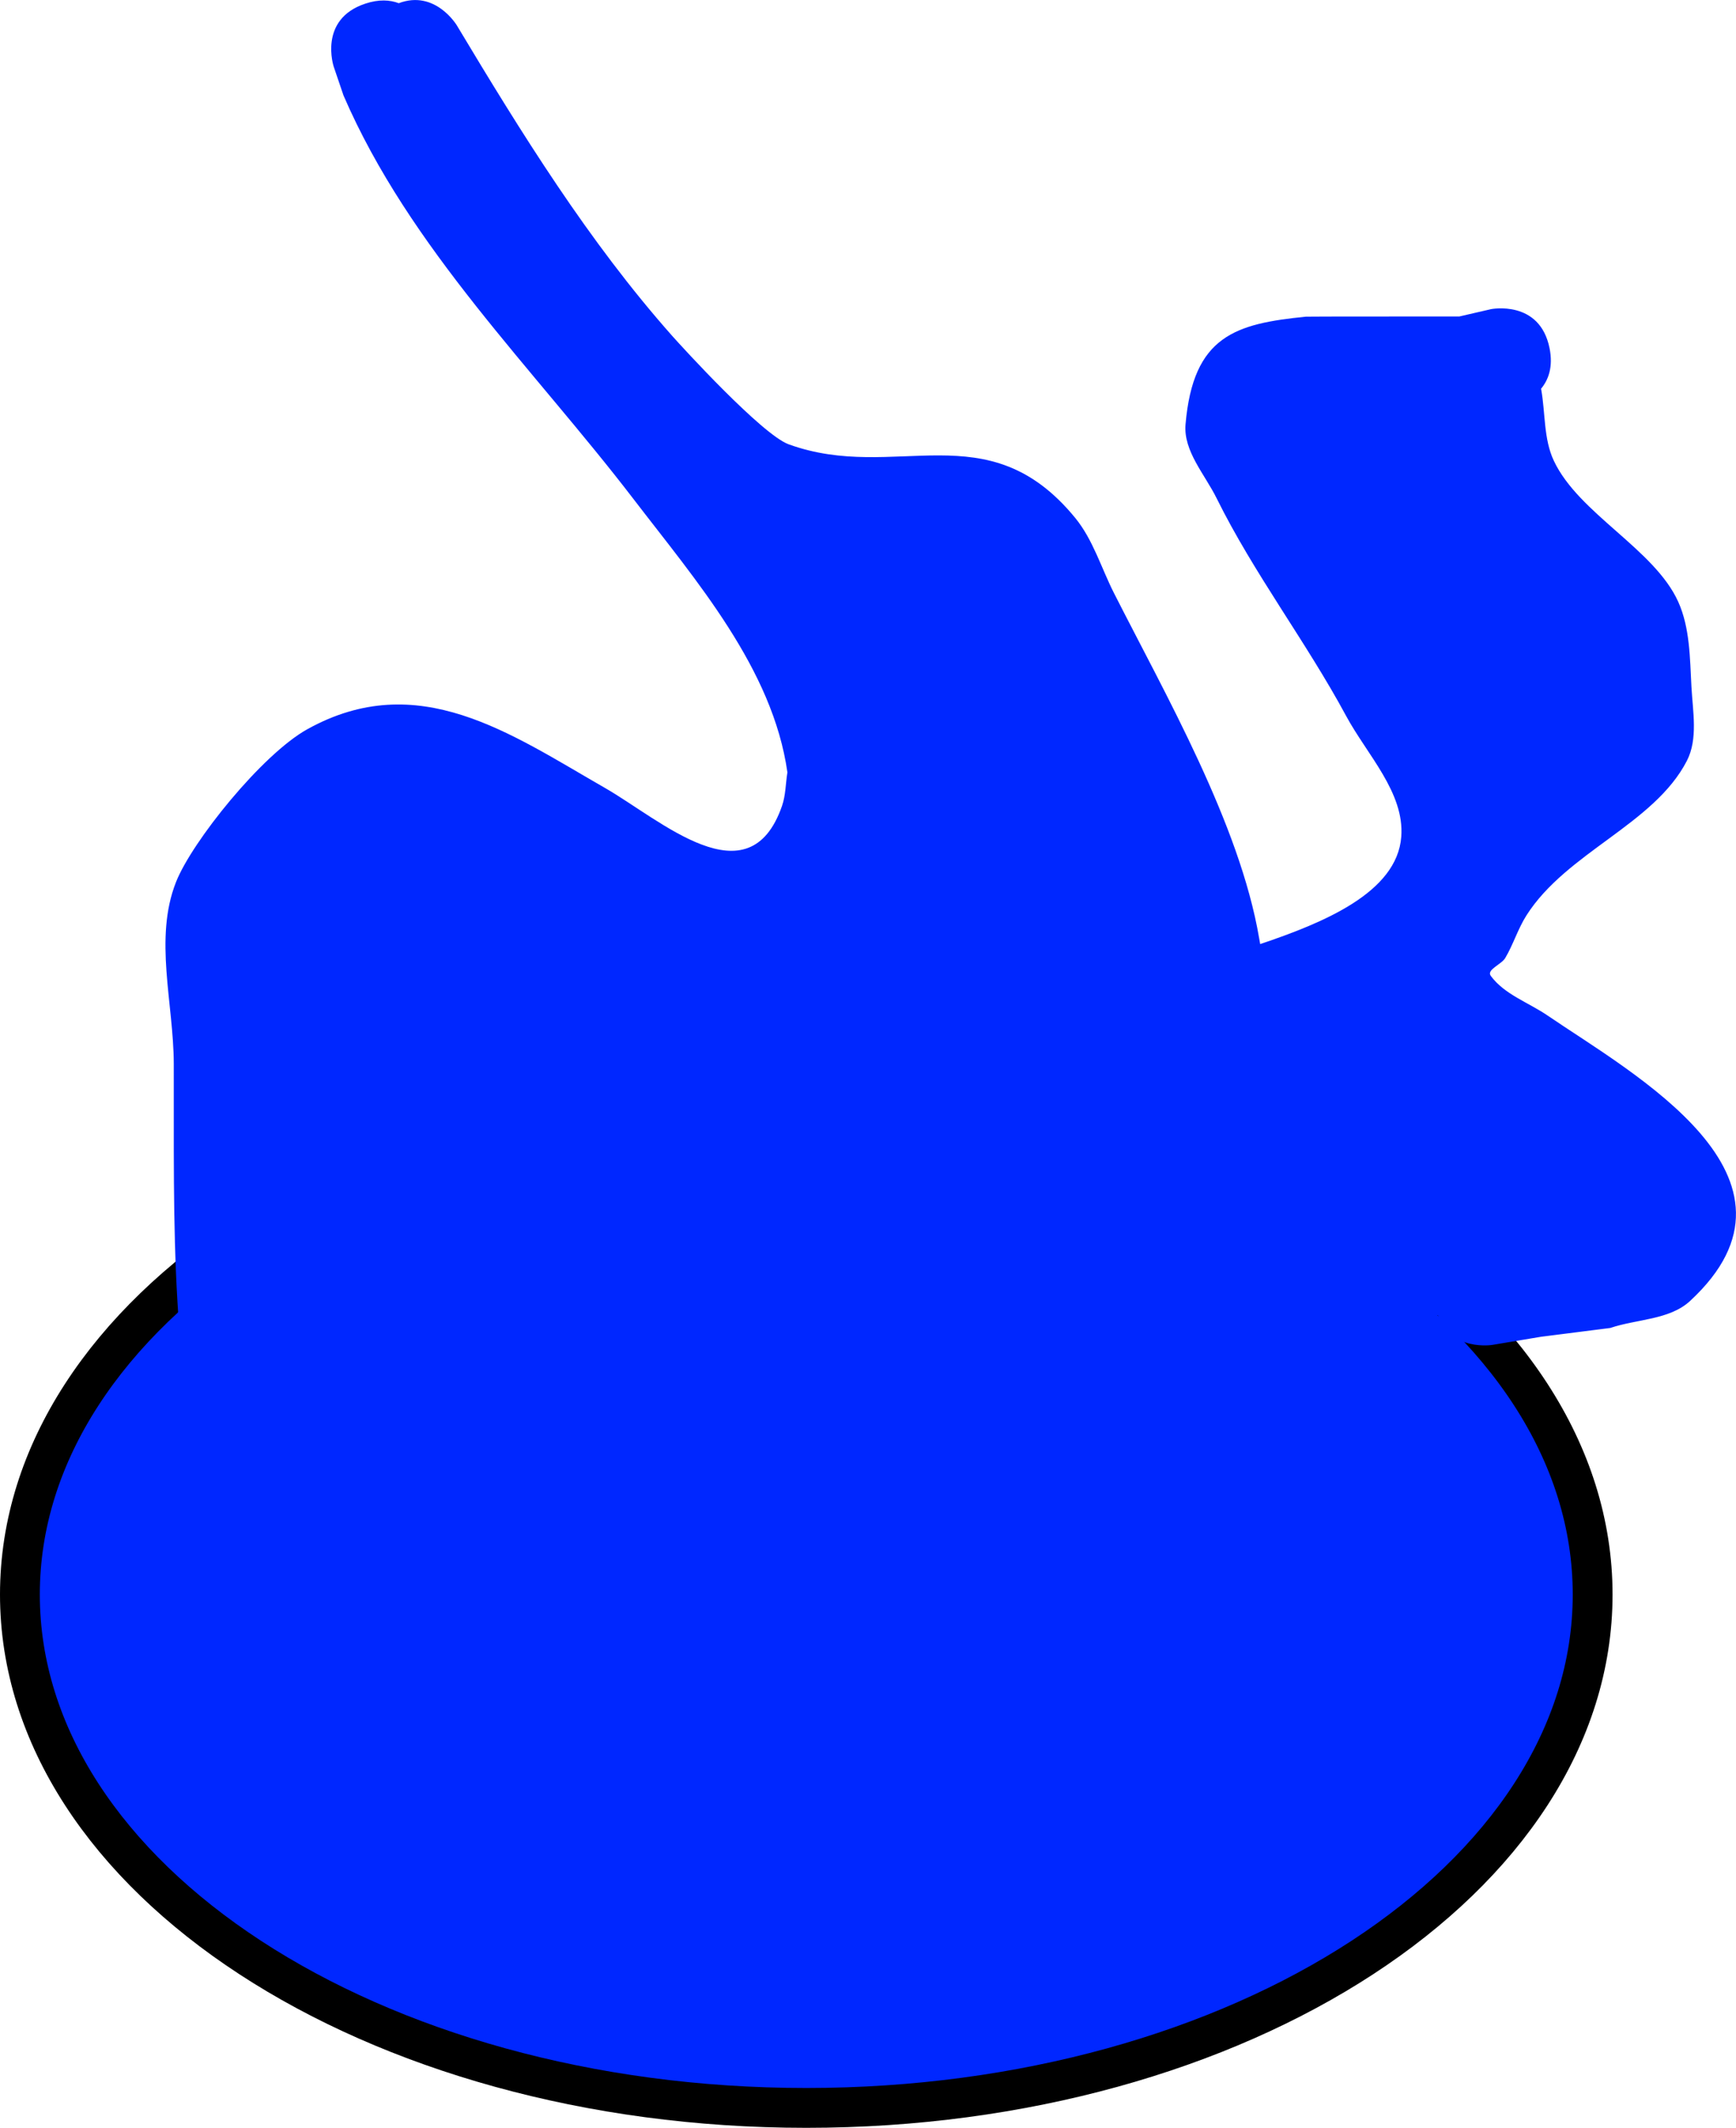 <svg version="1.1" xmlns="http://www.w3.org/2000/svg" xmlns:xlink="http://www.w3.org/1999/xlink" width="87.201" height="106.83" viewBox="0,0,87.201,106.83"><g transform="translate(-199.5,-99.945)"><g data-paper-data="{&quot;isPaintingLayer&quot;:true}" fill="#0027ff" fill-rule="nonzero" stroke-linecap="butt" stroke-linejoin="miter" stroke-miterlimit="10" stroke-dasharray="" stroke-dashoffset="0" style="mix-blend-mode: normal"><path d="M279.5,180c0,14.235 -17.685,25.775 -39.5,25.775c-21.815,0 -39.5,-11.54 -39.5,-25.775c0,-14.235 17.685,-25.775 39.5,-25.775c21.815,0 39.5,11.54 39.5,25.775z" stroke="#000000" stroke-width="2"/><path d="M229.47,160c0,1.23 -0.888,2.252 -2.057,2.461c-0.064,0.521 -0.332,1.083 -0.991,1.596c-1.447,1.126 -2.658,0.365 -3.202,-0.121v0.648c0,1.381 -1.119,2.5 -2.5,2.5c-1.281,0 -2.336,-0.963 -2.483,-2.204l-0.178,-1.335c-0.755,-0.328 -1.317,-1.017 -1.467,-1.85l-0.039,-0.197v1.836c0,1.381 -1.119,2.5 -2.5,2.5c-0.111,0 -0.221,-0.007 -0.329,-0.021c0.116,3.321 0.29,6.217 1.45,9.648c0,0 0.791,2.372 -1.581,3.162c-2.372,0.791 -3.162,-1.581 -3.162,-1.581c-2.464,-7.491 -2.177,-15.836 -2.202,-23.685c-0.009,-3.043 -1.006,-6.297 0.112,-9.127c0.802,-2.031 4.314,-6.403 6.589,-7.669c5.566,-3.096 10.217,0.227 14.947,2.937c2.806,1.607 7.236,5.698 8.903,0.914c0.188,-0.539 0.181,-1.127 0.272,-1.69c-0.737,-5.21 -4.608,-9.648 -7.727,-13.717c-5.055,-6.594 -11.243,-12.569 -14.571,-20.269l-0.491,-1.444c0,0 -0.791,-2.372 1.581,-3.162c0.689,-0.23 1.244,-0.192 1.686,-0.024c1.833,-0.694 2.915,1.11 2.915,1.11c3.234,5.393 6.621,10.858 10.808,15.579c0.508,0.573 4.524,4.972 5.864,5.458c5.38,1.951 9.978,-1.699 14.394,3.697c0.895,1.094 1.304,2.507 1.943,3.767c2.587,5.103 6.318,11.598 7.294,17.331c0.017,0.097 0.034,0.196 0.053,0.296c3.176,-1.069 6.872,-2.585 7.086,-5.386c0.17,-2.221 -1.718,-4.118 -2.775,-6.078c-2.001,-3.711 -4.634,-7.147 -6.499,-10.918c-0.595,-1.203 -1.676,-2.373 -1.562,-3.71c0.381,-4.458 2.524,-5.053 6.044,-5.408c0.098,-0.01 6.324,-0.009 7.706,-0.009l1.593,-0.368c0,0 2.451,-0.49 2.942,1.961c0.188,0.938 -0.056,1.589 -0.428,2.036c0.008,0.031 0.011,0.048 0.011,0.048c0.21,1.188 0.117,2.471 0.63,3.563c1.248,2.658 5.052,4.434 6.248,7.079c0.594,1.315 0.588,2.836 0.666,4.276c0.067,1.239 0.338,2.613 -0.231,3.716c-1.646,3.189 -6.033,4.582 -8.054,7.754c-0.429,0.673 -0.661,1.455 -1.067,2.142c-0.196,0.332 -0.956,0.587 -0.728,0.898c0.686,0.933 1.893,1.336 2.85,1.989c4.247,2.9 13.856,8.134 7.165,14.33c-1.036,0.96 -2.676,0.906 -4.013,1.359c-1.158,0.147 -2.315,0.294 -3.473,0.441l-2.45,0.409c0,0 -2.068,0.345 -2.732,-1.491c-1.004,0.018 -2.125,-0.219 -3.222,-0.559h-2.374c-1.381,0 -2.5,-1.119 -2.5,-2.5c0,-0.387 0.088,-0.754 0.245,-1.081c-0.227,0.029 -0.455,0.045 -0.684,0.048c-0.44,0.384 -1.015,0.617 -1.645,0.617c-1.098,0 -2.031,-0.708 -2.367,-1.692l-0.375,-1.019c-0.309,0.136 -0.65,0.212 -1.009,0.212c-1.018,0 -1.894,-0.609 -2.284,-1.482l-0.414,-0.875c-0.38,0.896 -1.268,1.524 -2.302,1.524c-0.655,0 -1.251,-0.252 -1.696,-0.664l-0.244,0.204l0.27,0.18l-1.645,2.468c-0.445,0.689 -1.22,1.146 -2.102,1.146c-1.381,0 -2.5,-1.119 -2.5,-2.5c0,-0.119 0.008,-0.235 0.024,-0.349l0.008,-0.064l-0.566,0.707c-0.458,0.582 -1.168,0.956 -1.967,0.956c-0.363,0 -0.707,-0.077 -1.018,-0.216l-1.047,1.57c-0.445,0.689 -1.22,1.146 -2.102,1.146c-1.381,0 -2.5,-1.119 -2.5,-2.5c0,-0.145 0.012,-0.287 0.036,-0.425l0.753,-4.897l0.208,0.032c-0.006,-0.176 -0.011,-0.353 -0.016,-0.529c-1.695,2.151 -3.584,4.098 -4.832,3.682c-1.195,-0.399 -1.98,-1.592 -2.4,-2.946z" stroke="none" stroke-width="0.5"/></g></g></svg>